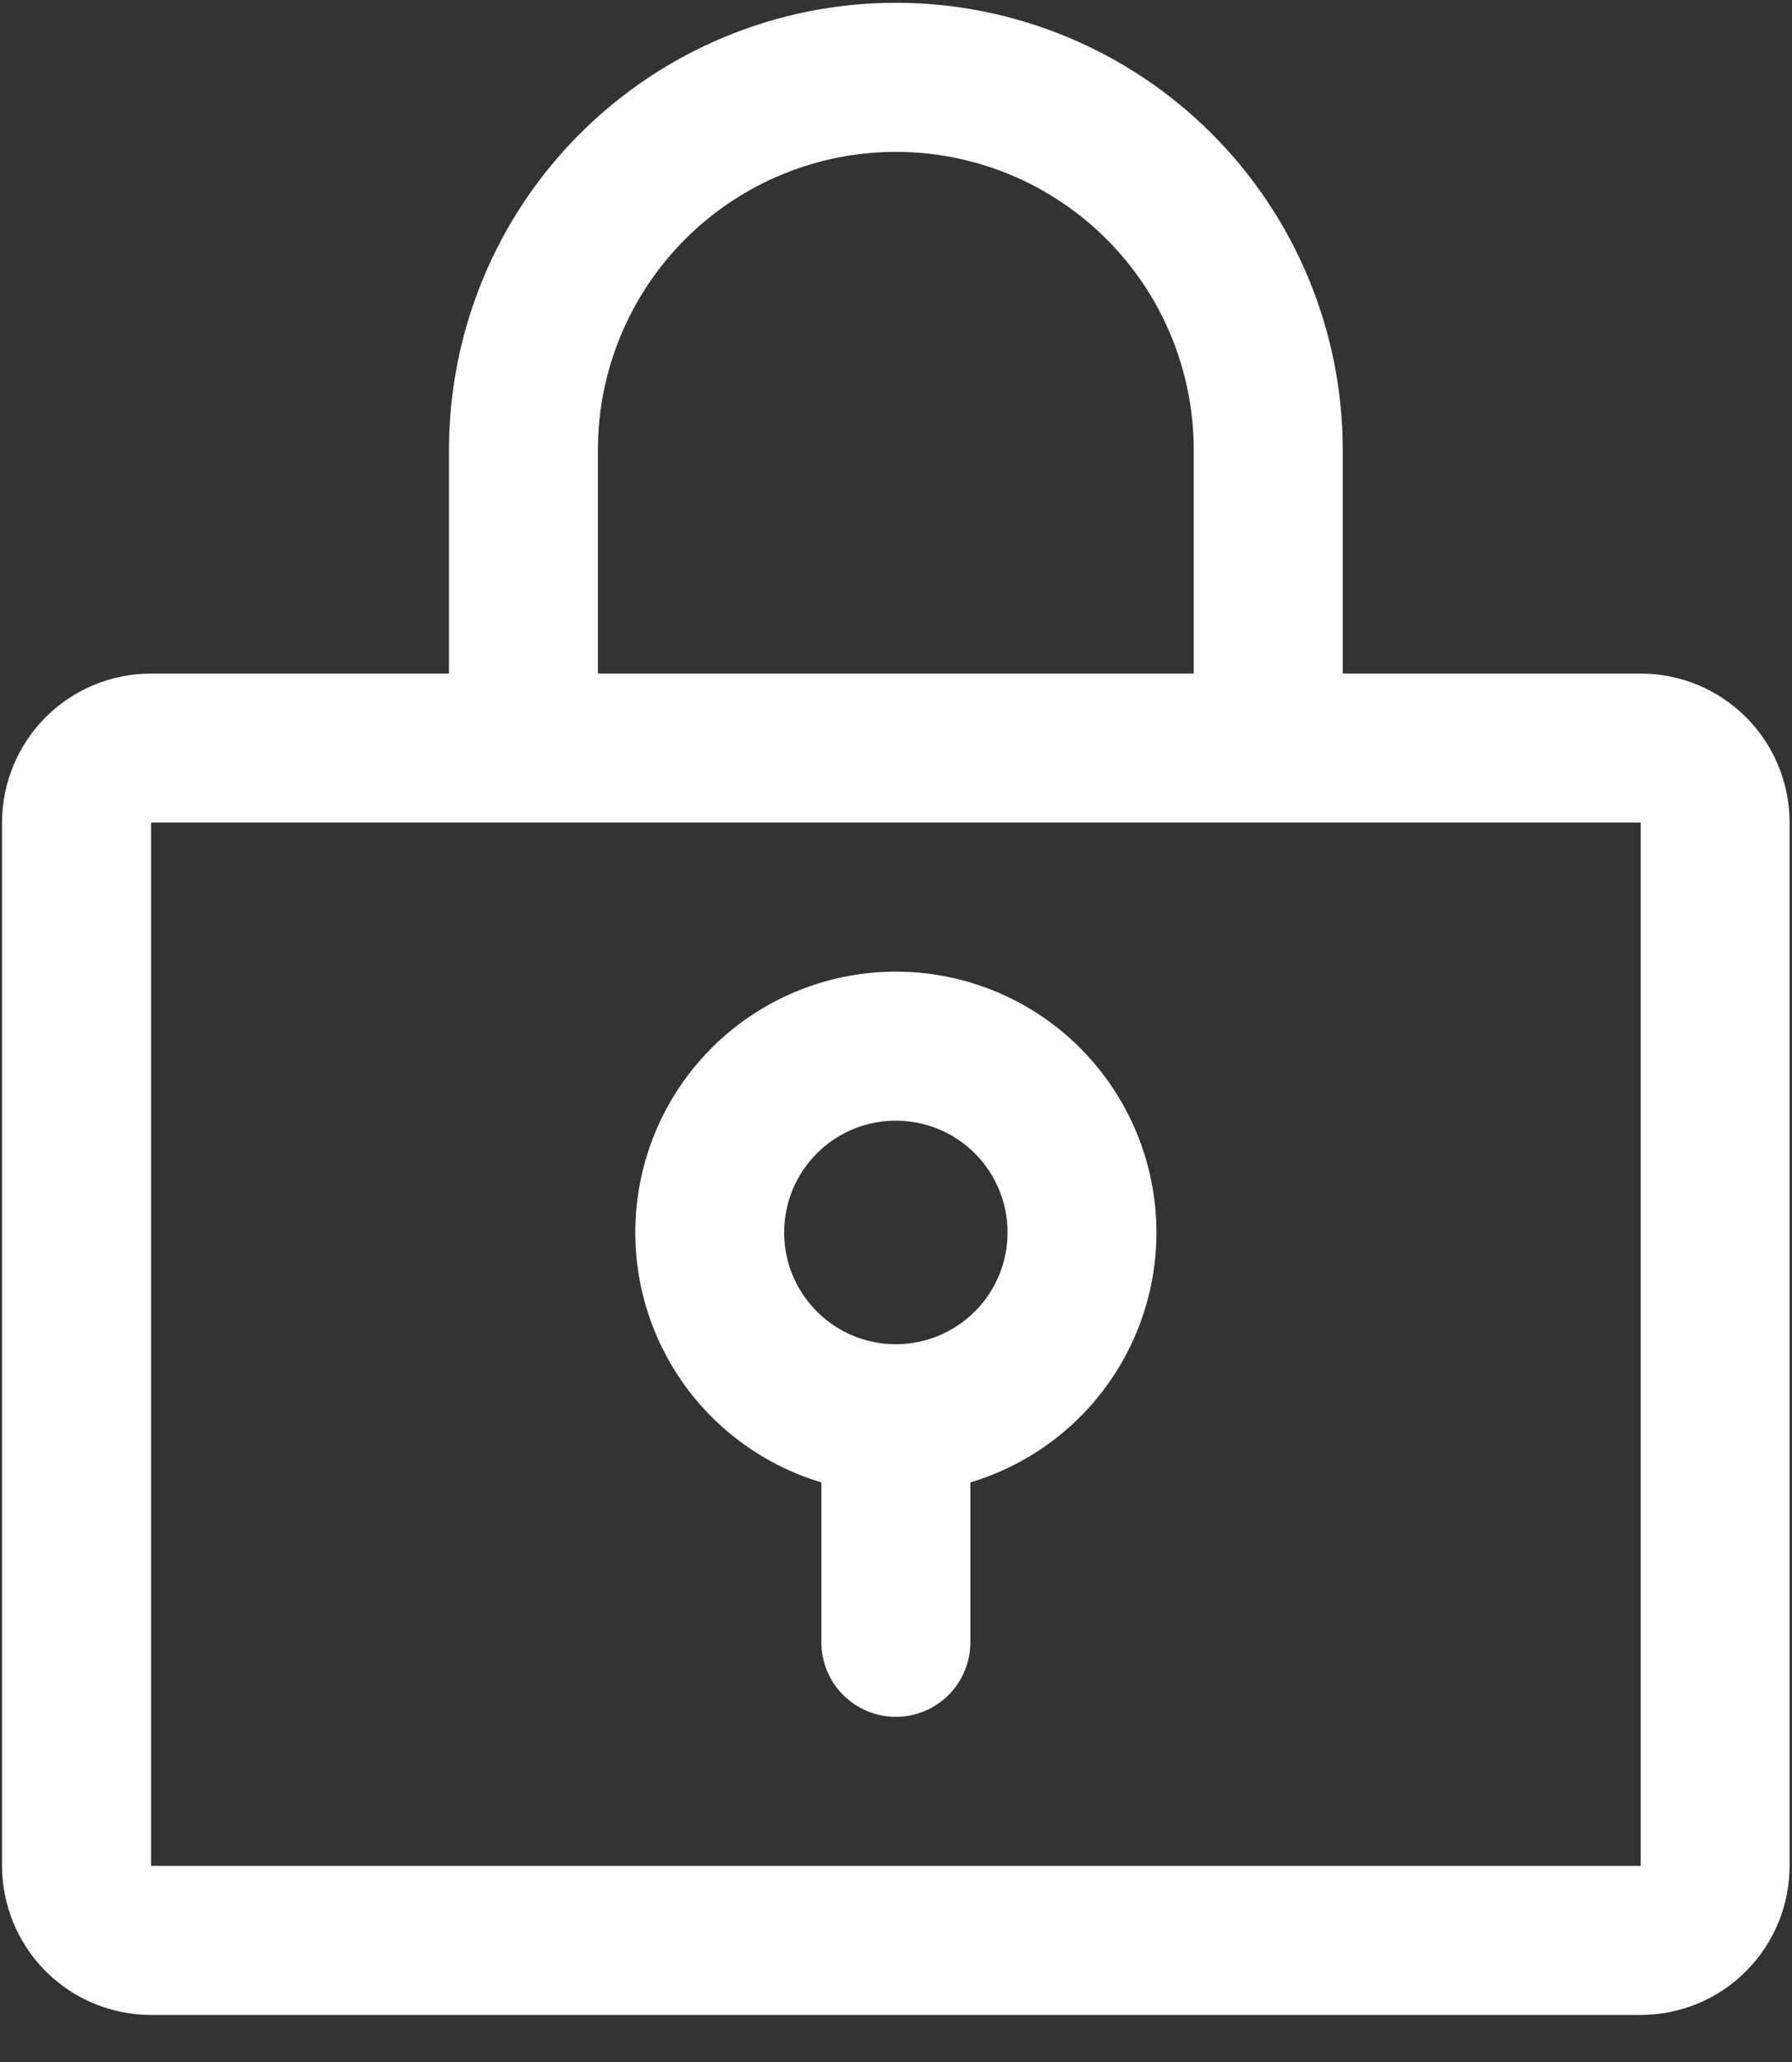 <svg width="20" height="23" viewBox="0 0 20 23" fill="none" xmlns="http://www.w3.org/2000/svg">
<rect x="0" y="0" width="20" height="23" fill="#333333" stroke="none"/>
<path d="M18.311 7.513H14.986V5.019C14.986 3.696 14.46 2.427 13.525 1.492C12.59 0.557 11.321 0.031 9.998 0.031C8.676 0.031 7.407 0.557 6.472 1.492C5.536 2.427 5.011 3.696 5.011 5.019V7.513H1.686C1.245 7.513 0.822 7.688 0.51 7.999C0.199 8.311 0.023 8.734 0.023 9.175V20.812C0.023 21.253 0.199 21.676 0.51 21.988C0.822 22.3 1.245 22.475 1.686 22.475H18.311C18.752 22.475 19.175 22.3 19.486 21.988C19.798 21.676 19.973 21.253 19.973 20.812V9.175C19.973 8.734 19.798 8.311 19.486 7.999C19.175 7.688 18.752 7.513 18.311 7.513ZM6.673 5.019C6.673 4.137 7.024 3.291 7.647 2.668C8.271 2.044 9.117 1.694 9.998 1.694C10.88 1.694 11.726 2.044 12.35 2.668C12.973 3.291 13.323 4.137 13.323 5.019V7.513H6.673V5.019ZM18.311 20.812H1.686V9.175H18.311V20.812ZM9.998 10.838C9.3 10.838 8.625 11.089 8.096 11.546C7.568 12.004 7.221 12.636 7.121 13.327C7.02 14.018 7.171 14.723 7.547 15.312C7.923 15.901 8.498 16.335 9.167 16.535V18.319C9.167 18.539 9.255 18.751 9.411 18.907C9.567 19.062 9.778 19.15 9.998 19.15C10.219 19.15 10.43 19.062 10.586 18.907C10.742 18.751 10.83 18.539 10.83 18.319V16.535C11.499 16.335 12.074 15.901 12.45 15.312C12.826 14.723 12.977 14.018 12.876 13.327C12.775 12.636 12.429 12.004 11.901 11.546C11.372 11.089 10.697 10.838 9.998 10.838ZM9.998 14.994C9.752 14.994 9.511 14.921 9.306 14.784C9.101 14.647 8.941 14.452 8.846 14.224C8.752 13.996 8.727 13.745 8.776 13.504C8.824 13.262 8.942 13.04 9.117 12.865C9.291 12.691 9.513 12.572 9.755 12.524C9.997 12.476 10.248 12.501 10.476 12.595C10.703 12.689 10.898 12.849 11.035 13.054C11.172 13.259 11.245 13.5 11.245 13.747C11.245 14.078 11.114 14.395 10.88 14.629C10.646 14.862 10.329 14.994 9.998 14.994Z" fill="white"/>
</svg>
